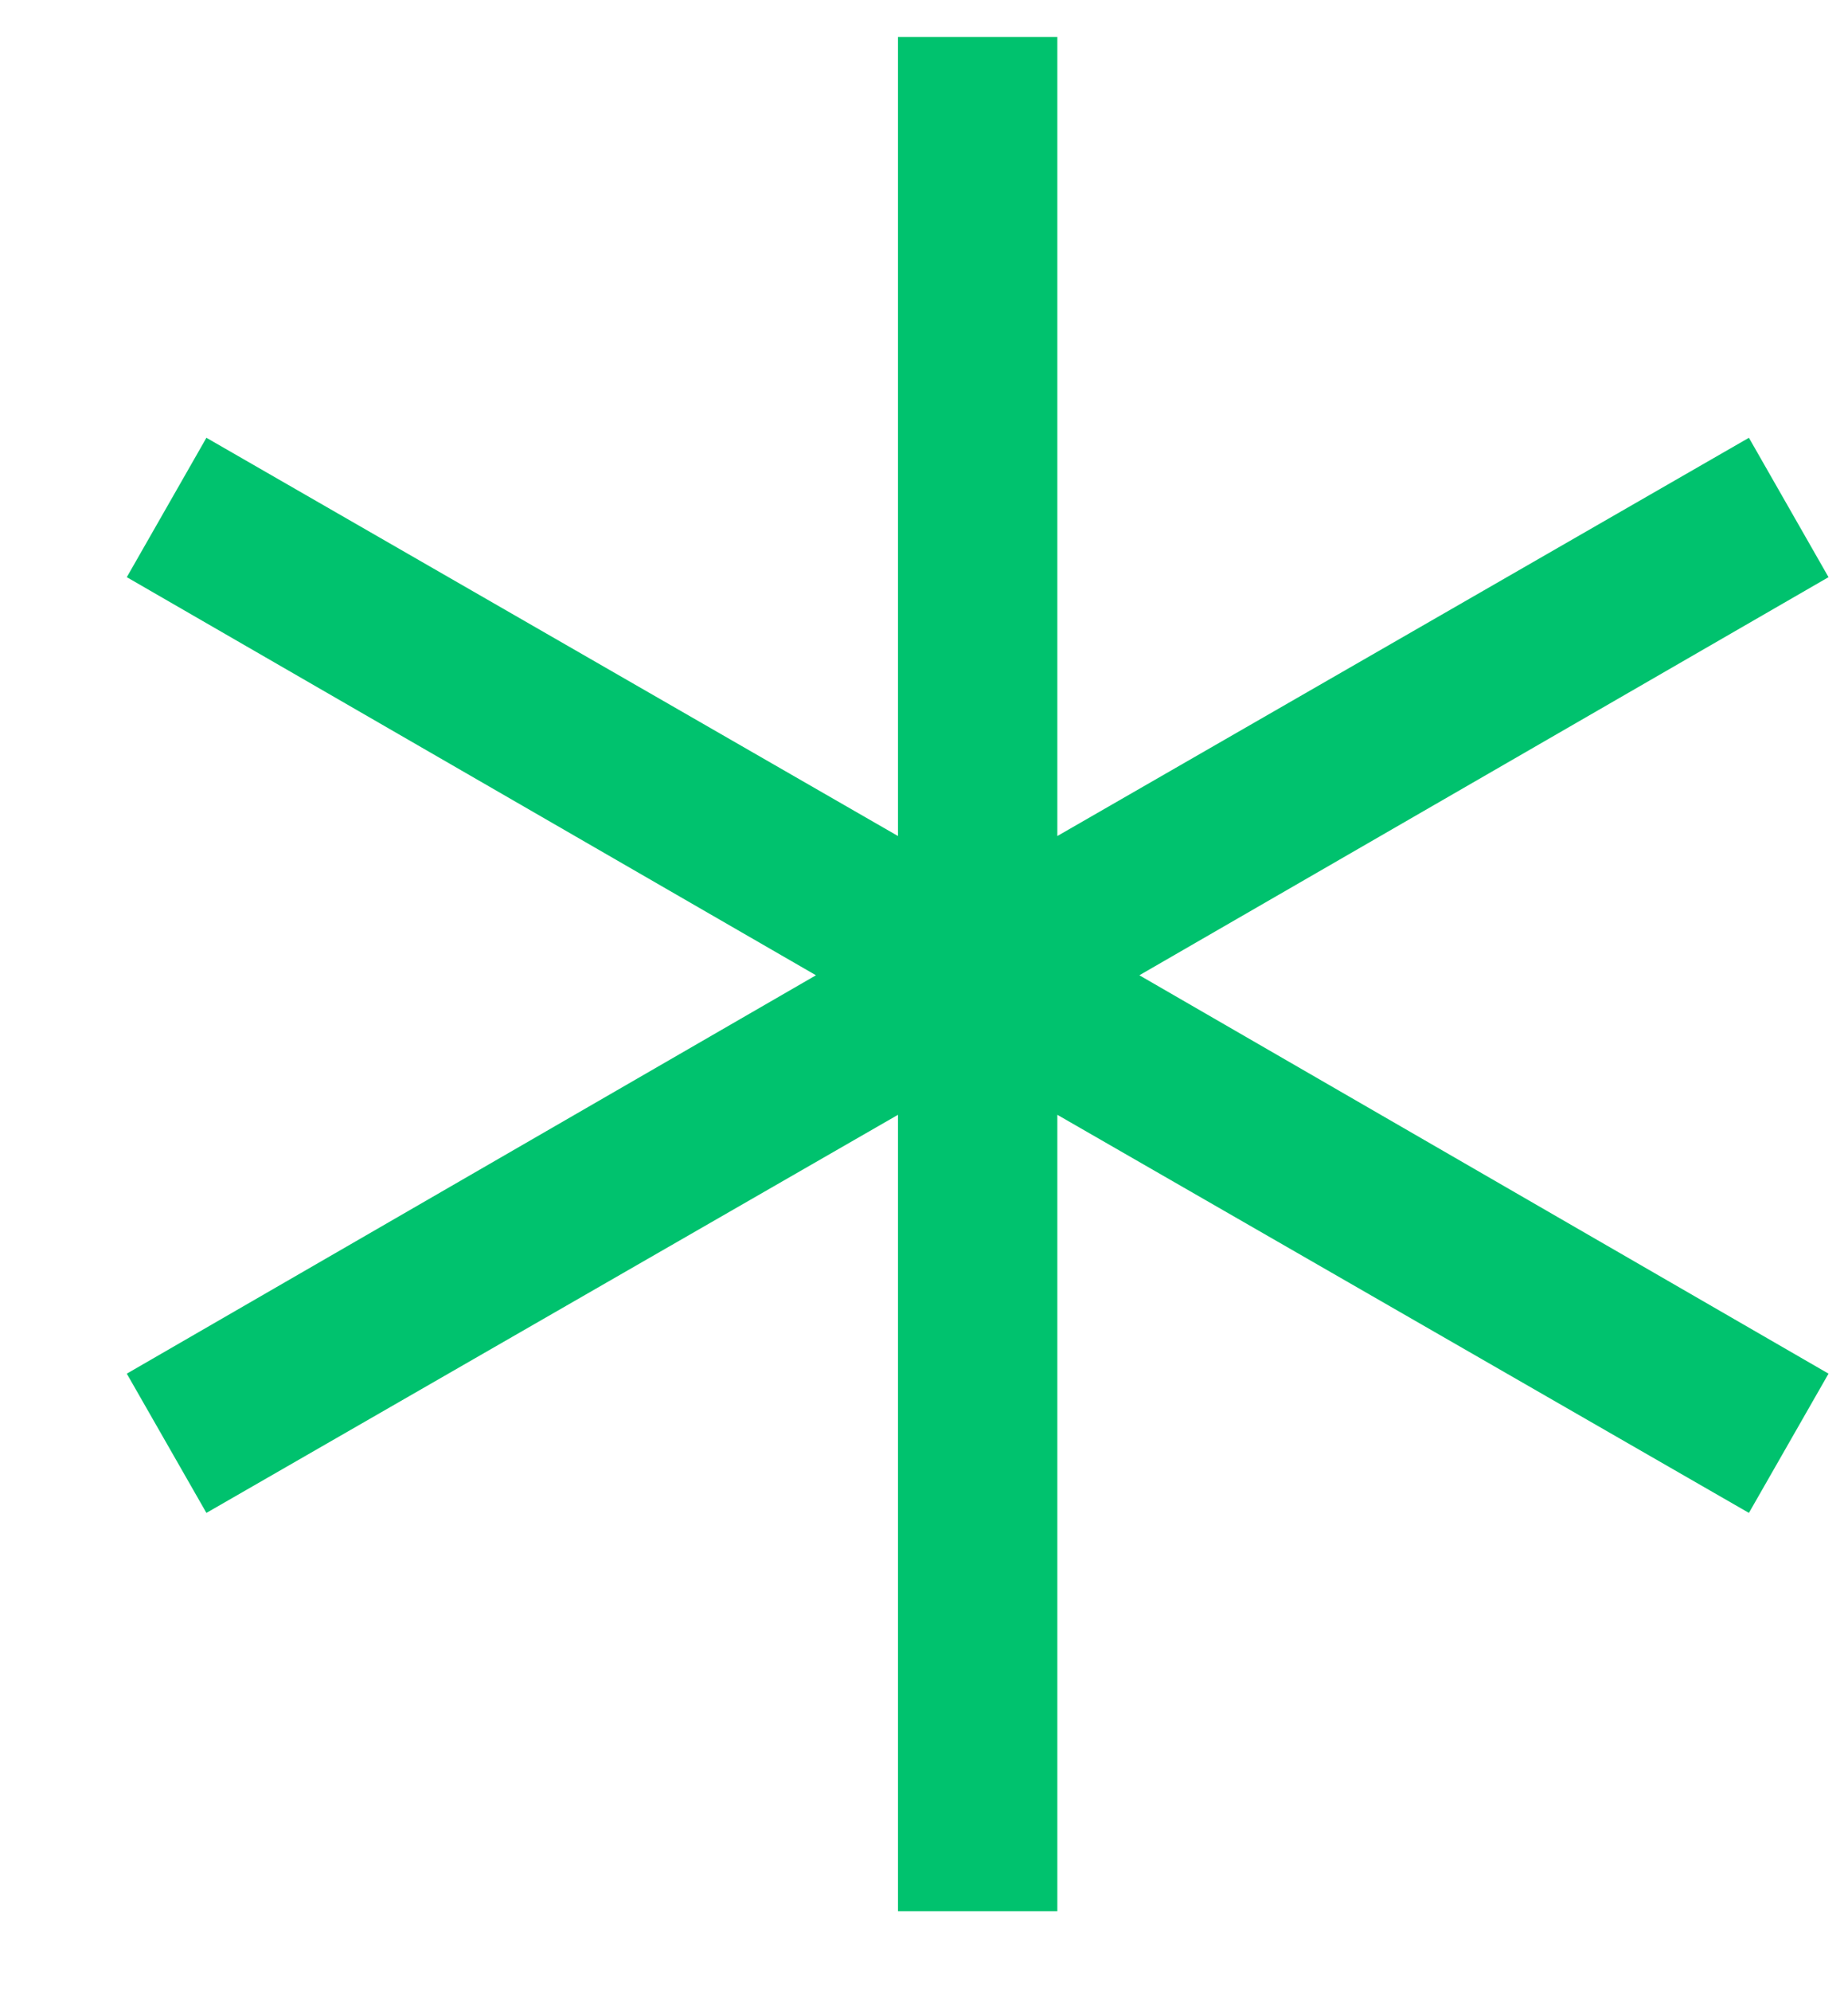<svg width="13" height="14" viewBox="0 0 13 14" fill="none" xmlns="http://www.w3.org/2000/svg">
<path d="M1.452 10.637L0.892 9.658L5.74 6.857L0.892 4.058L1.452 3.078L6.317 5.878V0.26H7.438V5.878L12.303 3.078L12.863 4.058L8.015 6.857L12.863 9.658L12.303 10.637L7.438 7.838V13.438H6.317V7.838L1.452 10.637Z" fill="#00C26E"/>
</svg>

